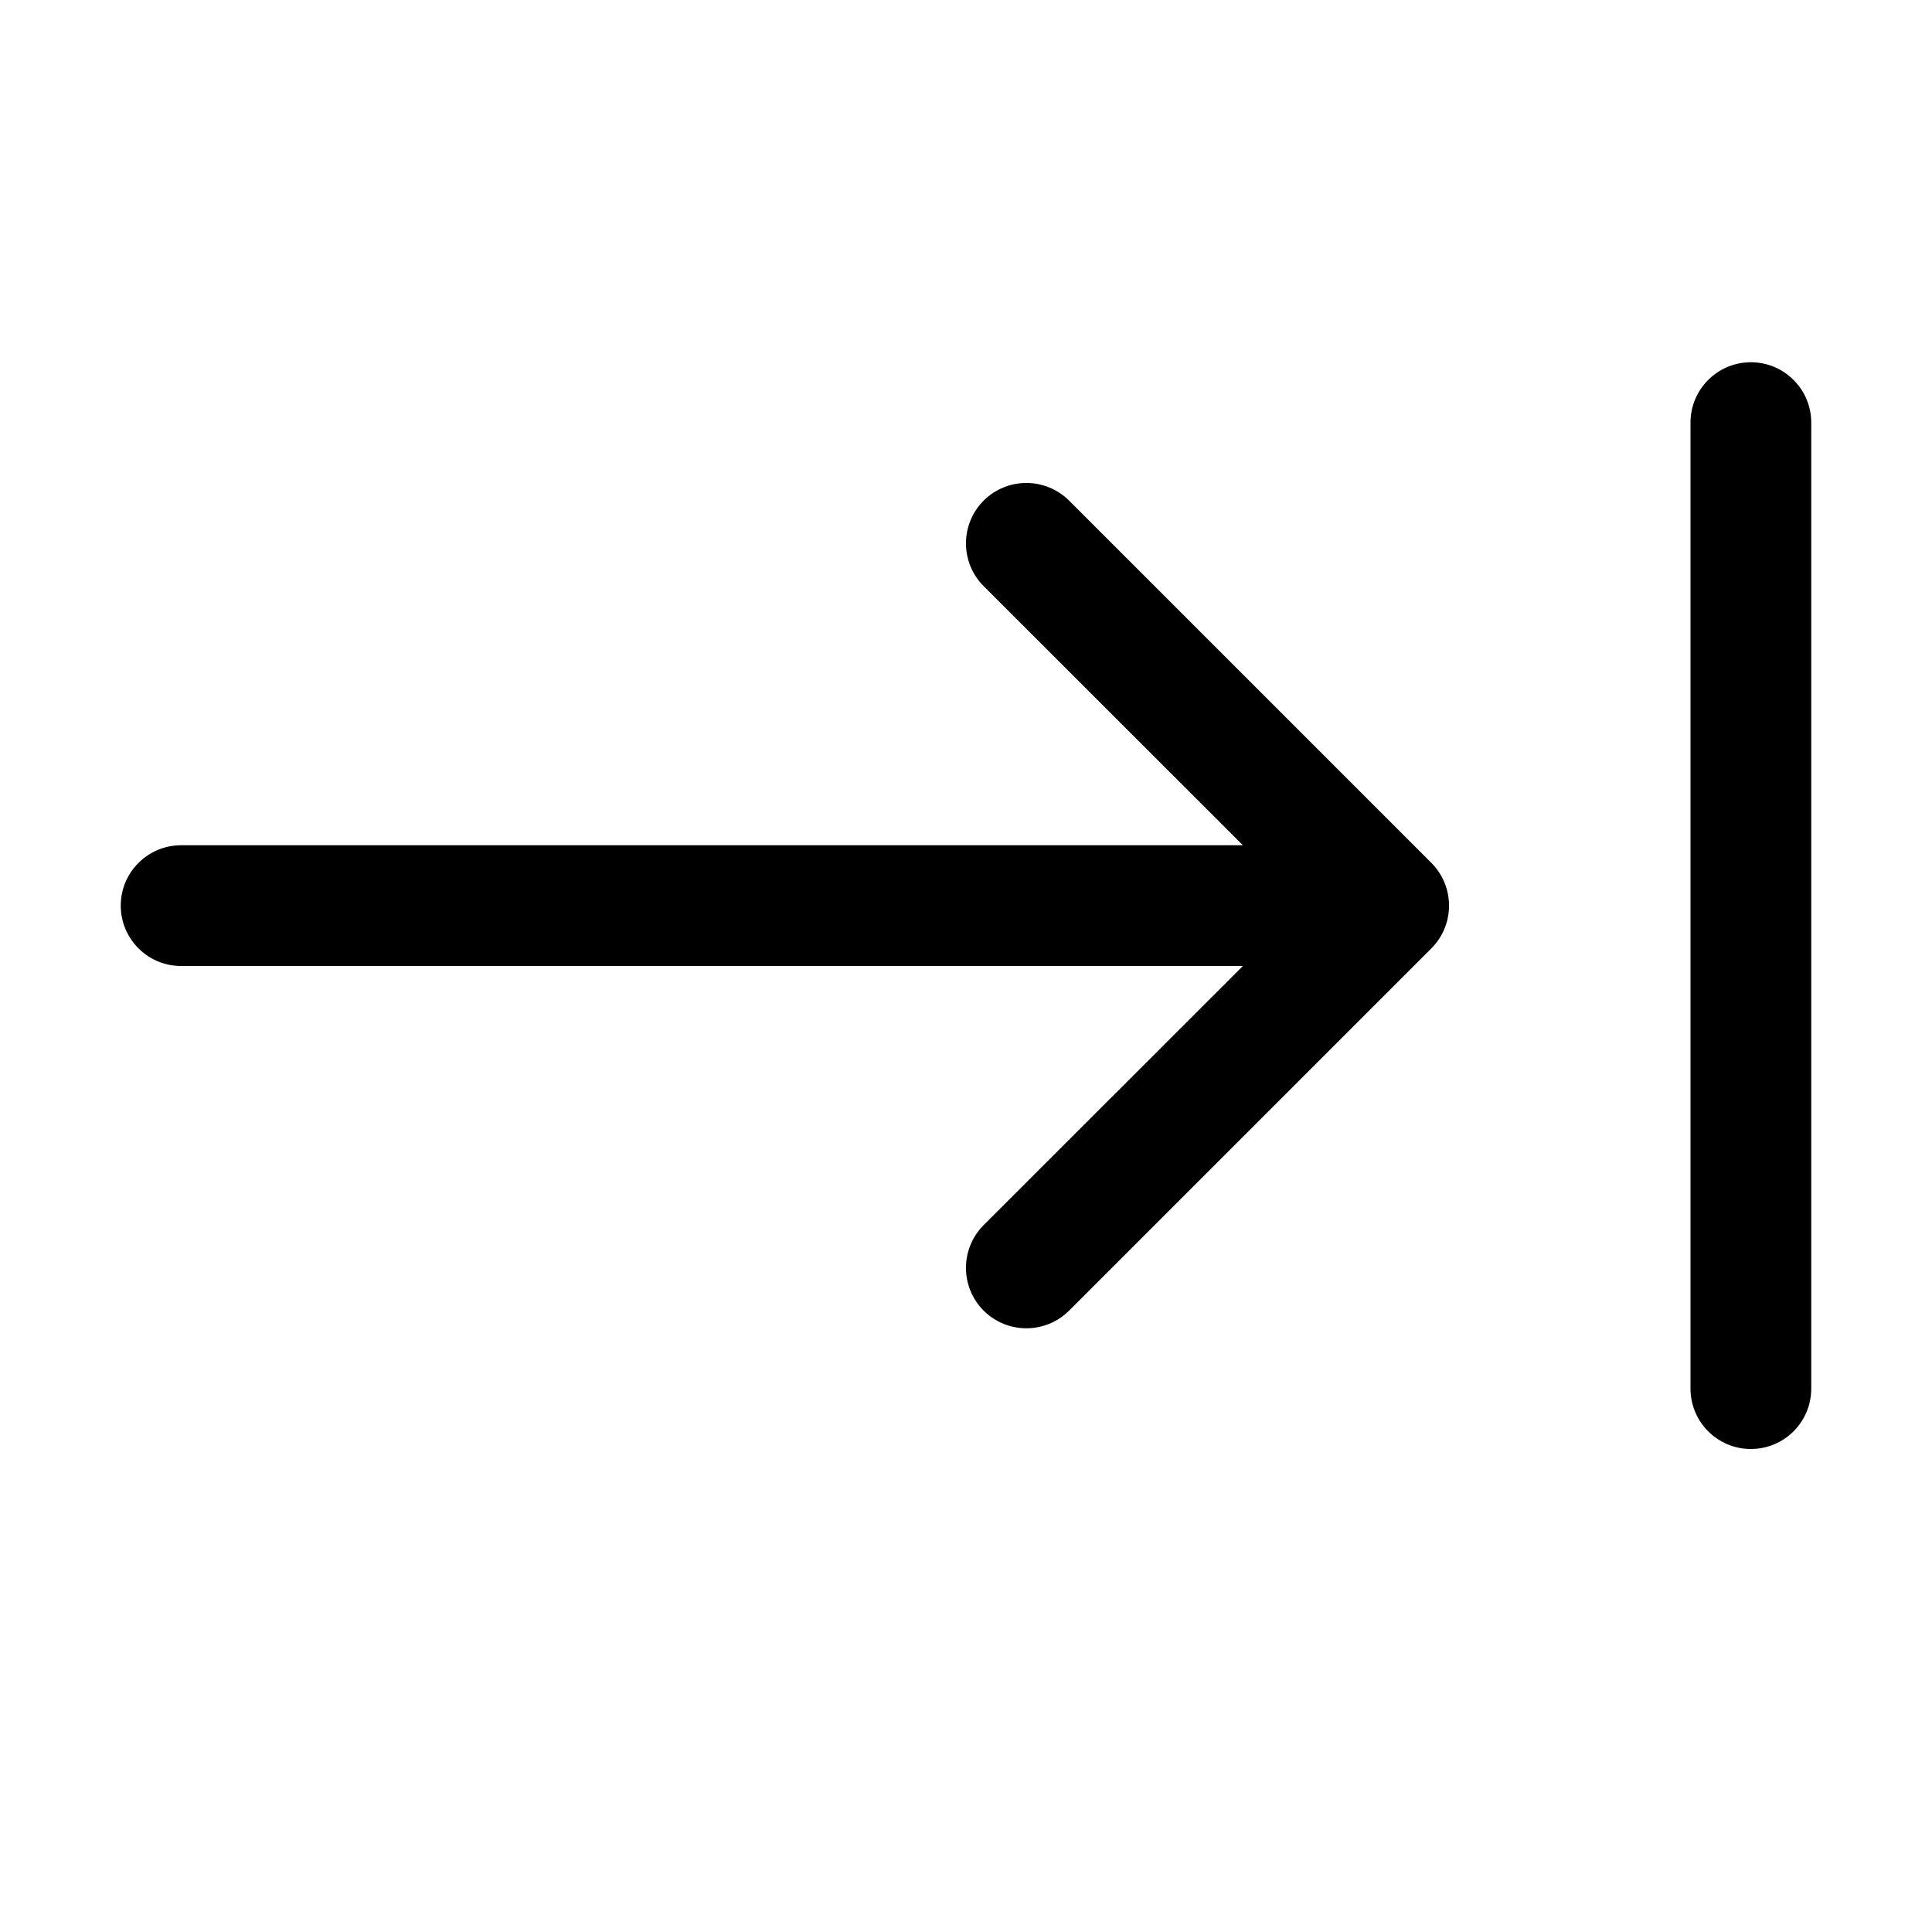 <svg width="16" height="16"  viewBox="0 0 16 16" fill="none" xmlns="http://www.w3.org/2000/svg">
  <path fill-rule="evenodd" clip-rule="evenodd" d="M14.5 3C14.224 3 14 3.224 14 3.5V11.5C14 11.776 14.224 12 14.5 12C14.776 12 15 11.776 15 11.5V3.5C15 3.224 14.776 3 14.5 3ZM8.854 4.146C8.658 3.951 8.342 3.951 8.146 4.146C7.951 4.342 7.951 4.658 8.146 4.854L10.293 7H1.5C1.224 7 1 7.224 1 7.5C1 7.776 1.224 8 1.5 8H10.293L8.146 10.146C7.951 10.342 7.951 10.658 8.146 10.854C8.342 11.049 8.658 11.049 8.854 10.854L11.854 7.854C12.049 7.658 12.049 7.342 11.854 7.146L8.854 4.146Z" fill="currentColor"/>
</svg>
